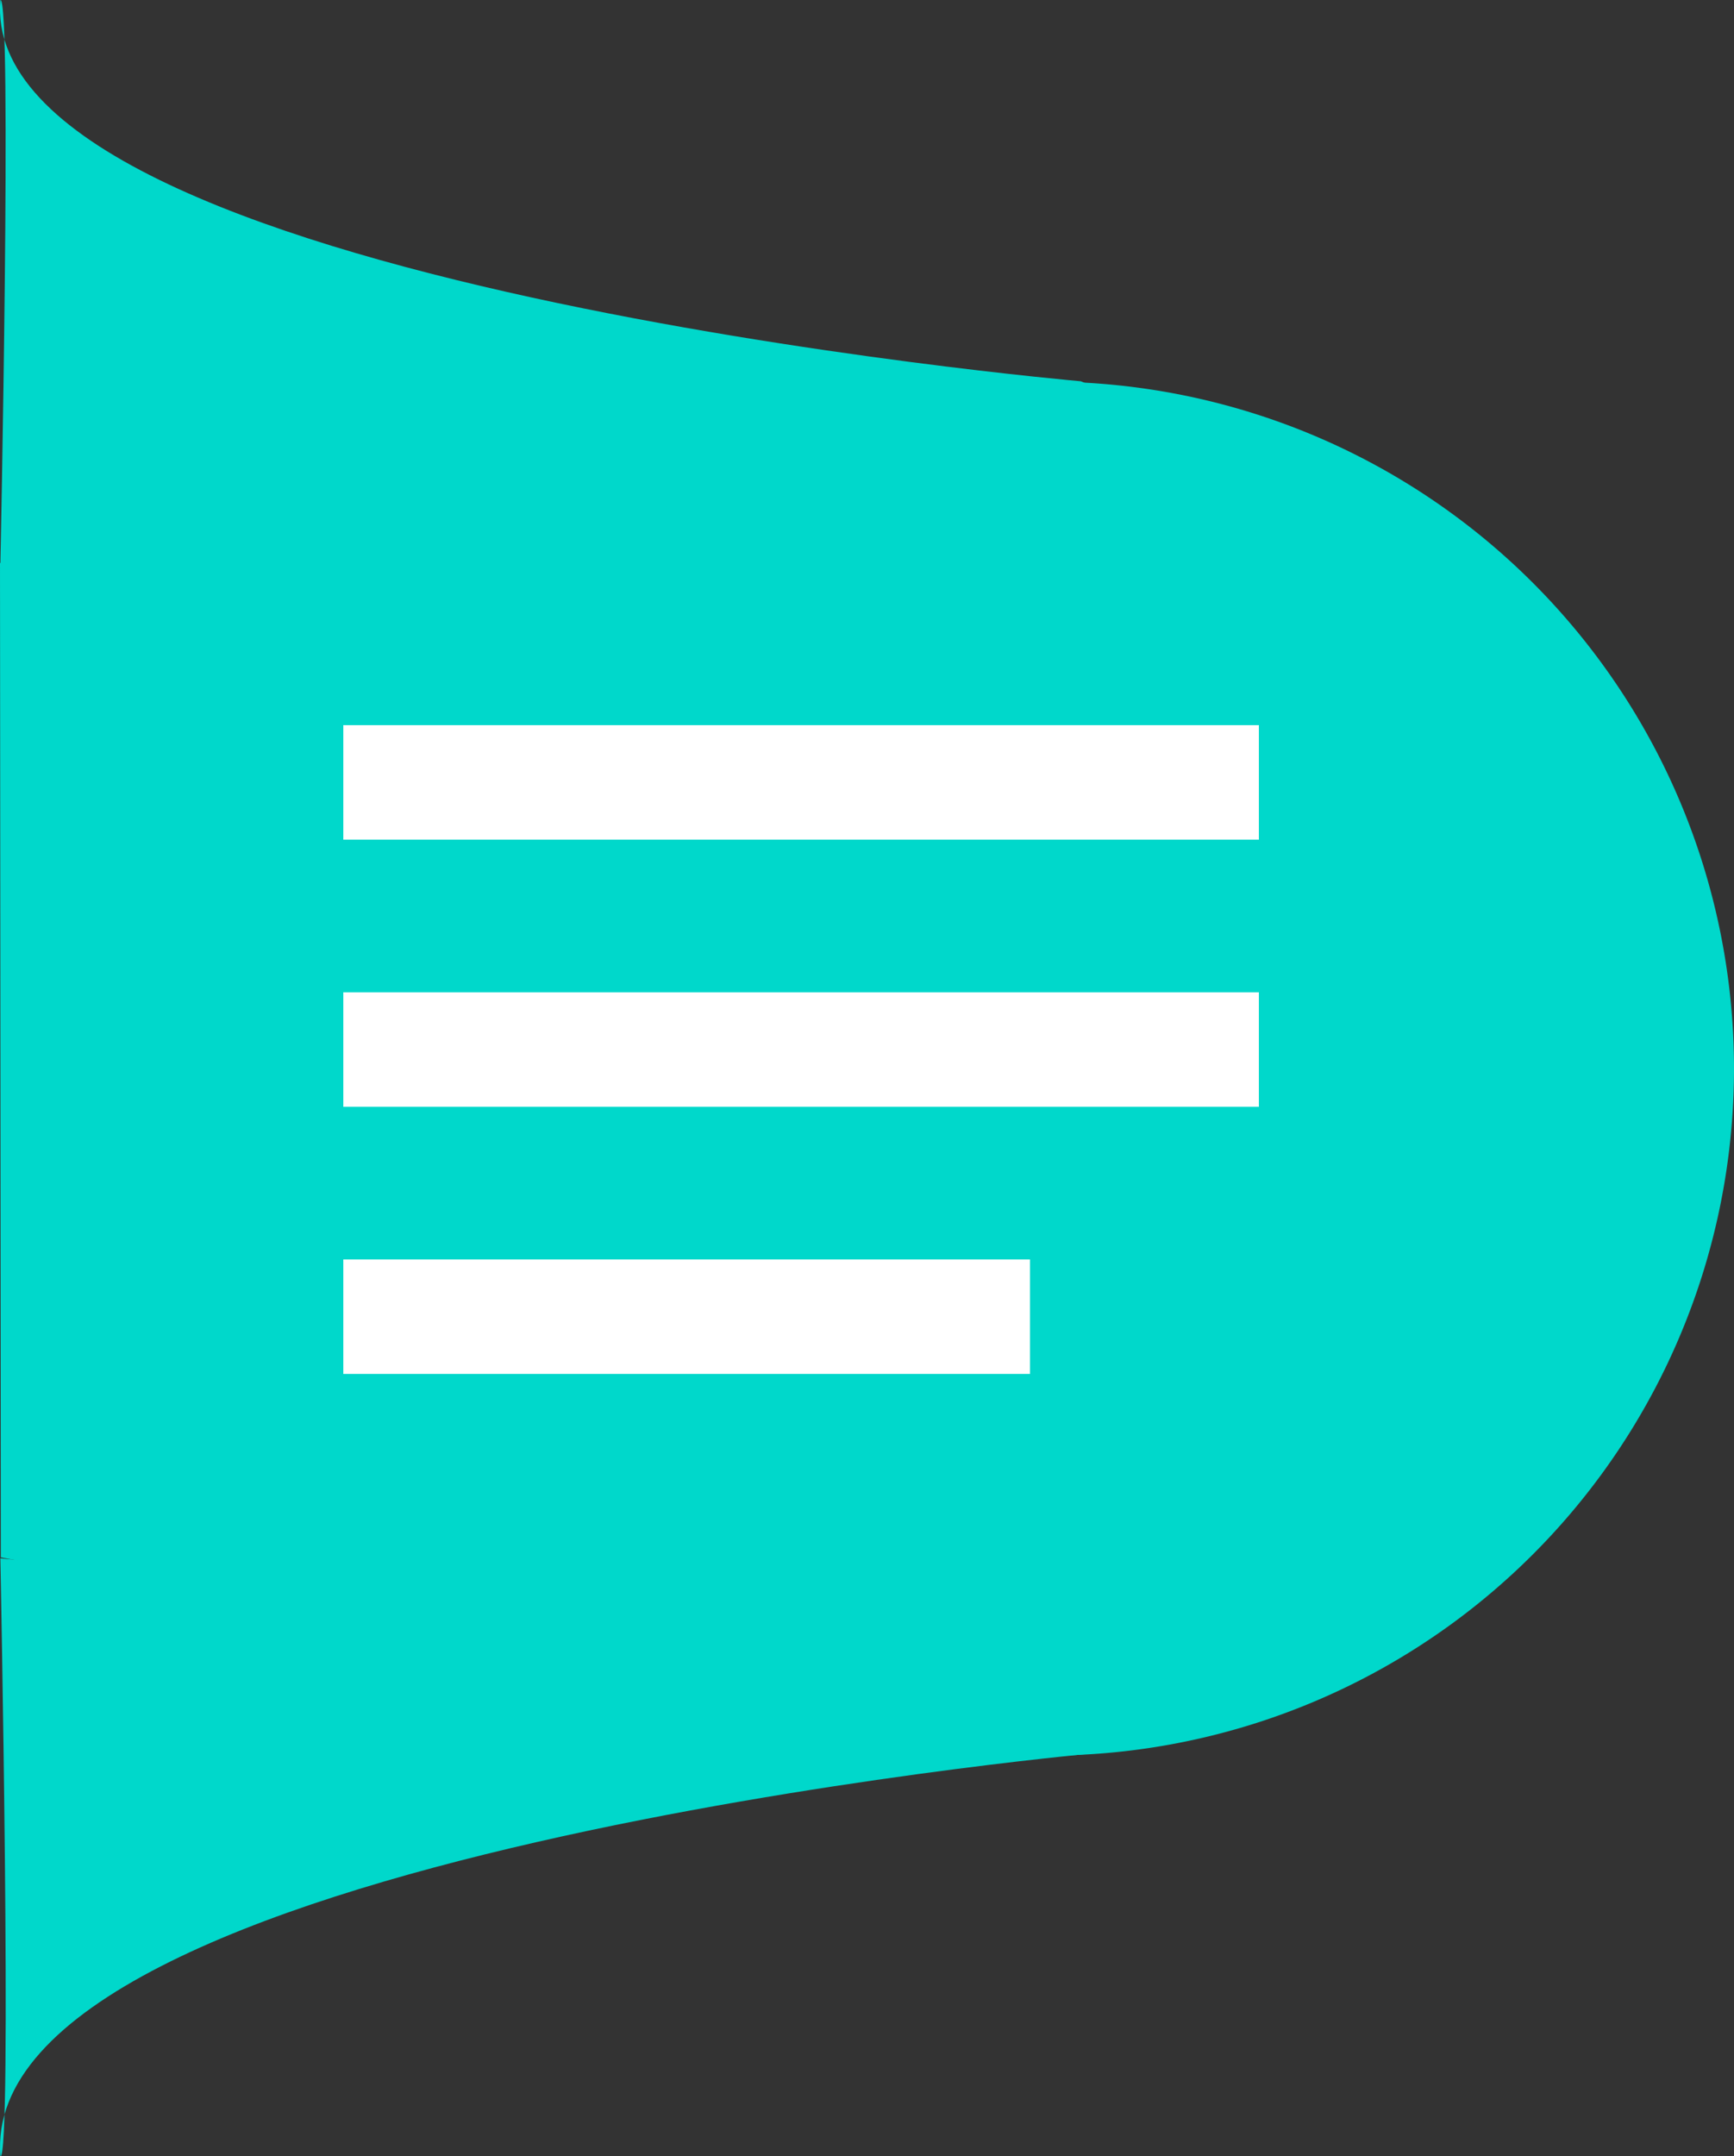 <svg xmlns="http://www.w3.org/2000/svg" xmlns:xlink="http://www.w3.org/1999/xlink" width="45.455" height="56.5" viewBox="0 0 45.455 56.5">
  <rect x="0" y="0" width="45.455" height="56.5" fill="#333333" stroke="none"/>
  <defs>
    <clipPath id="clip-path">
      <rect width="24" height="17" fill="none"/>
    </clipPath>
  </defs>
  <g id="Group_1007" data-name="Group 1007" transform="translate(0 -45)">
    <g id="Group_796" data-name="Group 796">
      <path id="Path_1786" data-name="Path 1786" d="M20,4.752,47.455,0a18,18,0,0,1,0,36L20.022,30.806Z" transform="translate(-20 55)" fill="#00d8cb"/>
      <path id="Path_1547" data-name="Path 1547" d="M3148.428,929.115s-29.218,2.664-28.59,10.551c.315.106,0-15.666,0-15.666l33.3,3.091Z" transform="translate(-3119.828 -838.167)" fill="#00d8cb"/>
      <path id="Path_1548" data-name="Path 1548" d="M3148.159,933.99s-28.944-2.523-28.322-9.99c.312-.1,0,14.833,0,14.833l32.99-2.926Z" transform="translate(-3119.828 -879)" fill="#00d8cb"/>
    </g>
    <g id="Component_11_8" data-name="Component 11 – 8" transform="translate(9 64)" clip-path="url(#clip-path)">
      <rect id="Rectangle_5" data-name="Rectangle 5" width="24" height="3" fill="#fff"/>
      <rect id="Rectangle_5-2" data-name="Rectangle 5" width="24" height="3" transform="translate(0 7)" fill="#fff"/>
      <rect id="Rectangle_5-3" data-name="Rectangle 5" width="18" height="3" transform="translate(0 14)" fill="#fff"/>
    </g>
  </g>
</svg>
